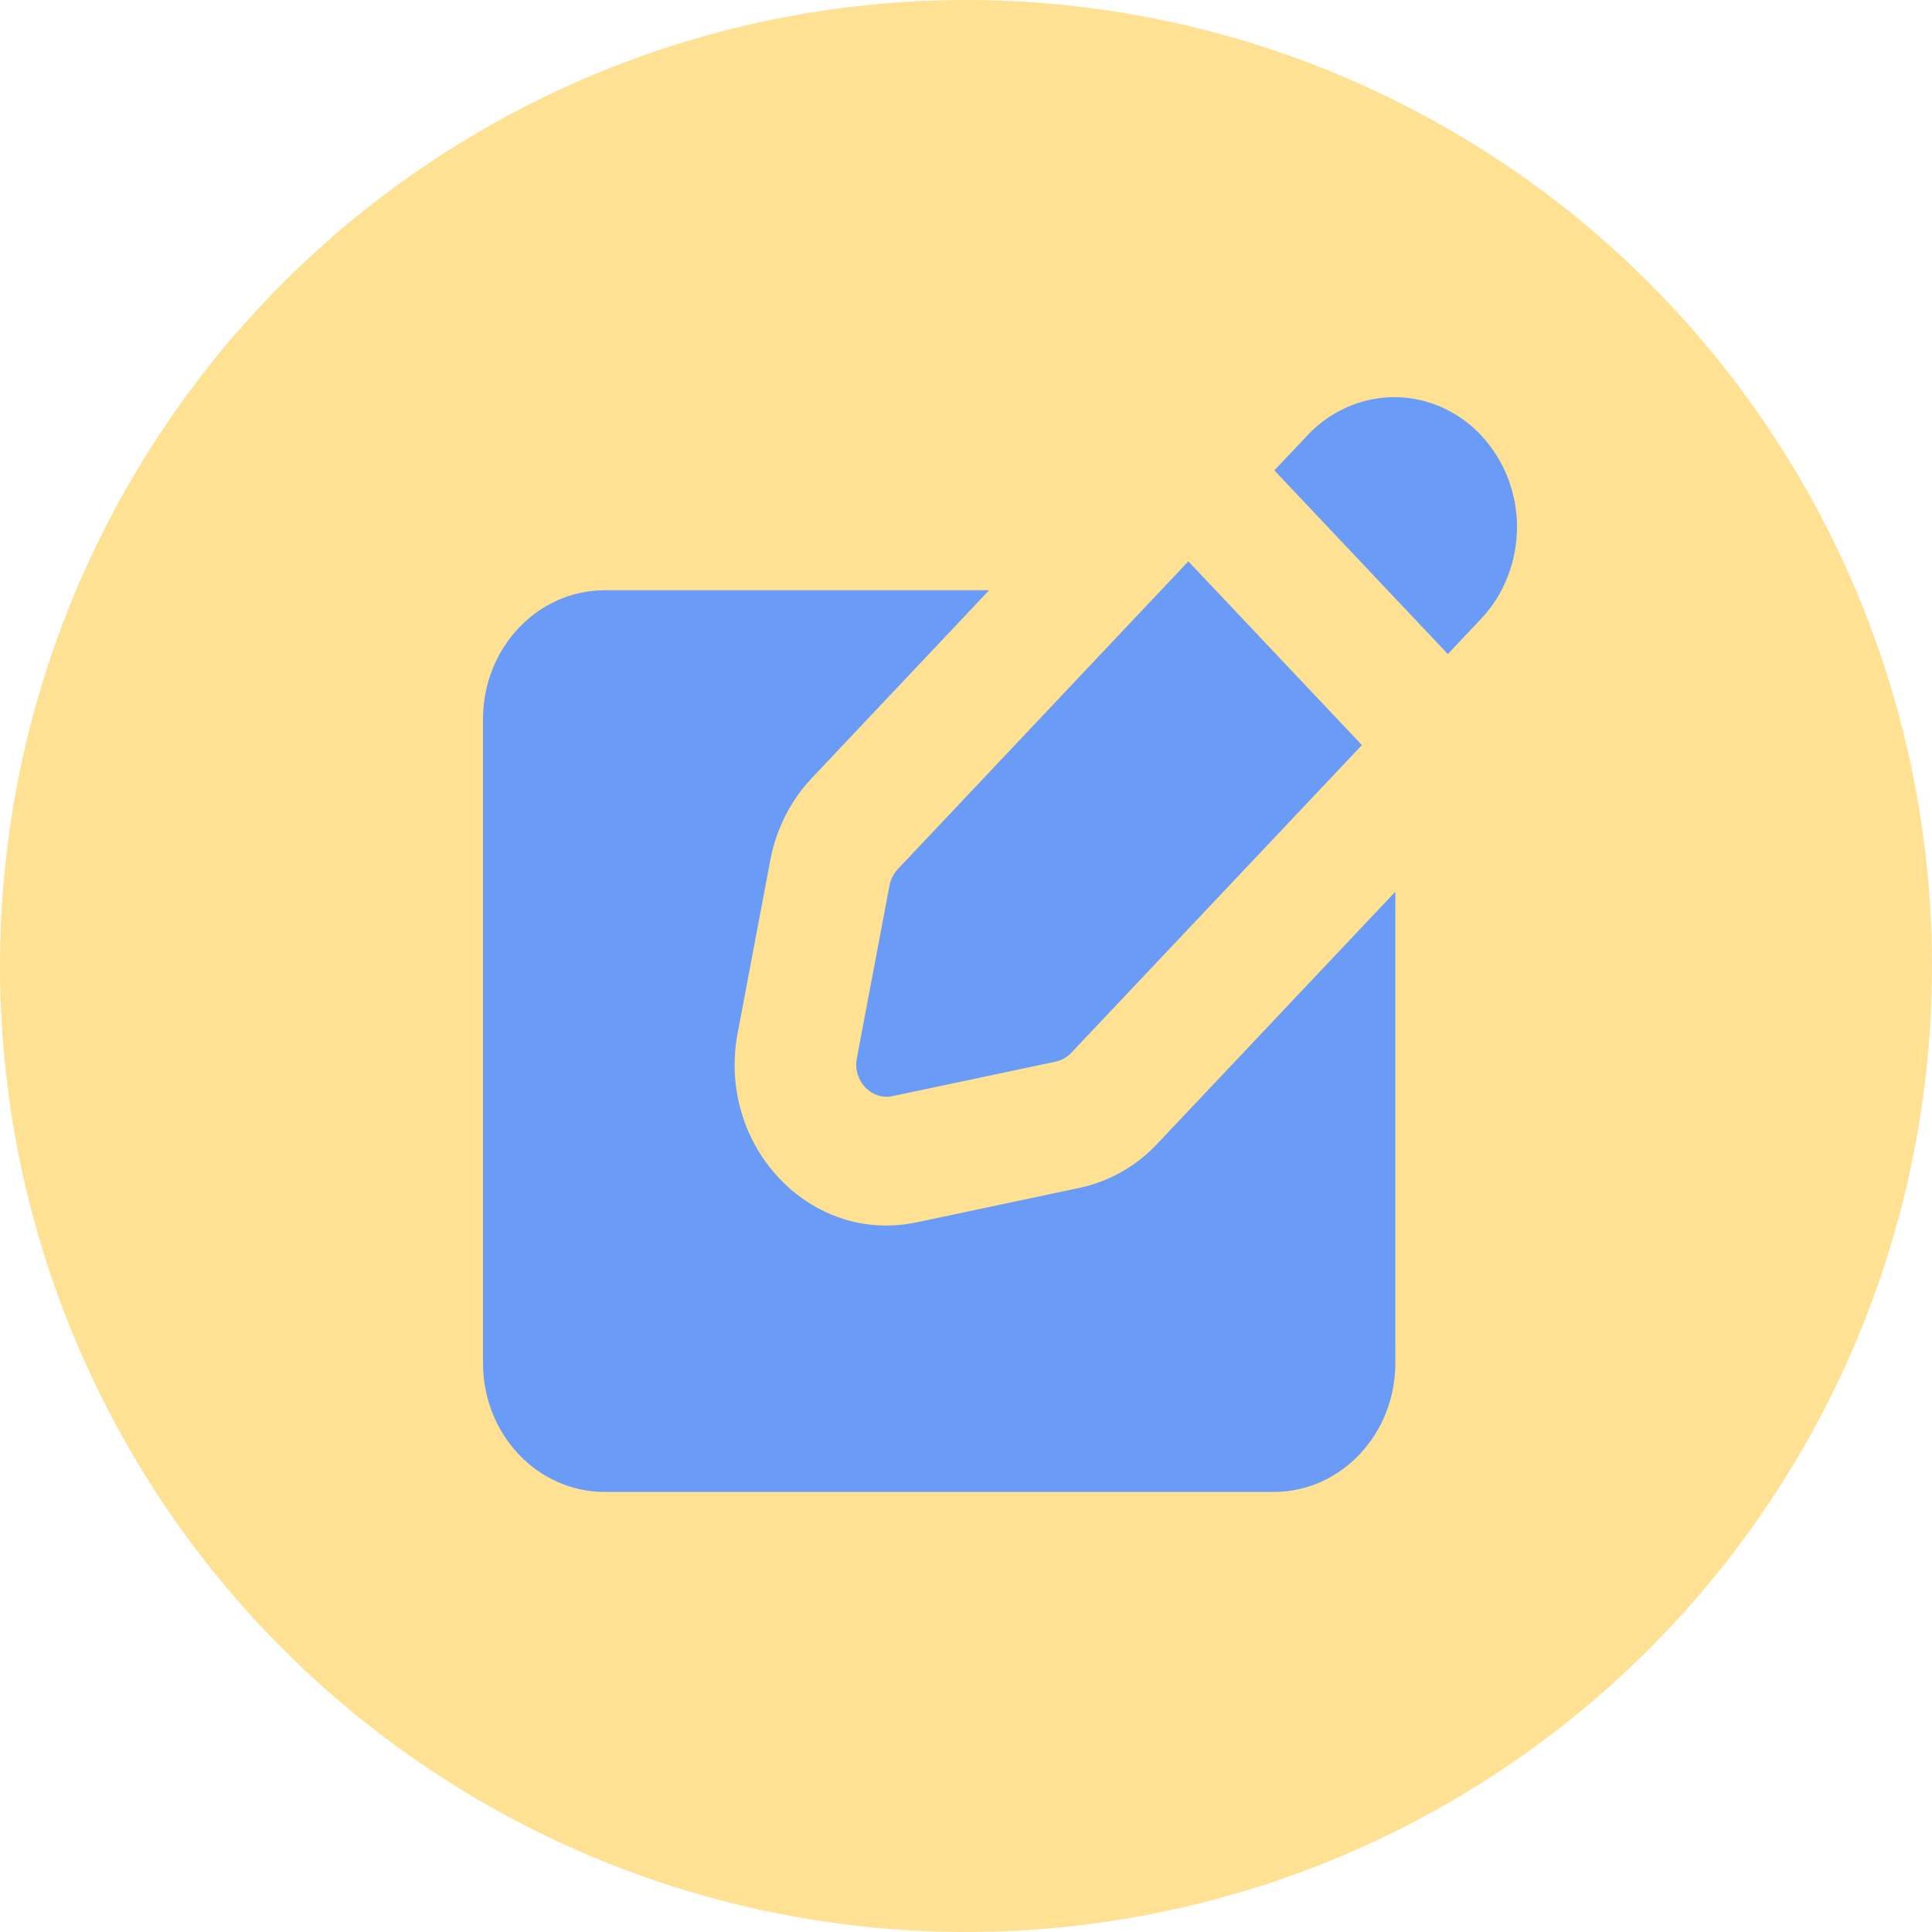 <svg width="45" height="45" viewBox="0 0 45 45" fill="none" xmlns="http://www.w3.org/2000/svg">
<circle cx="22.5" cy="22.5" r="22.5" fill="#FFE194"/>
<path fill-rule="evenodd" clip-rule="evenodd" d="M23.037 13.749H14.083C12.518 13.749 11.25 15.094 11.25 16.75V31.75C11.25 33.407 12.518 34.75 14.083 34.75H29.667C31.232 34.75 32.5 33.407 32.5 31.75V20.77L26.955 26.641C26.471 27.159 25.84 27.517 25.148 27.667L21.349 28.471C18.87 28.995 16.686 26.682 17.182 24.058L17.941 20.037C18.078 19.311 18.416 18.644 18.91 18.121L23.037 13.749Z" fill="#699BF7"/>
<path fill-rule="evenodd" clip-rule="evenodd" d="M35.115 11.117C34.972 10.755 34.762 10.422 34.496 10.137C34.235 9.858 33.919 9.635 33.57 9.481C33.225 9.33 32.852 9.251 32.476 9.251C32.099 9.251 31.727 9.33 31.382 9.481C31.032 9.635 30.717 9.858 30.456 10.137L29.682 10.956L33.723 15.234L34.496 14.414C34.765 14.131 34.975 13.798 35.115 13.433C35.407 12.689 35.407 11.862 35.115 11.117ZM31.721 17.355L27.679 13.075L20.912 20.243C20.812 20.35 20.744 20.482 20.718 20.626L19.958 24.649C19.859 25.173 20.297 25.635 20.791 25.53L24.591 24.727C24.729 24.696 24.855 24.625 24.952 24.522L31.721 17.355Z" fill="#699BF7"/>
</svg>
